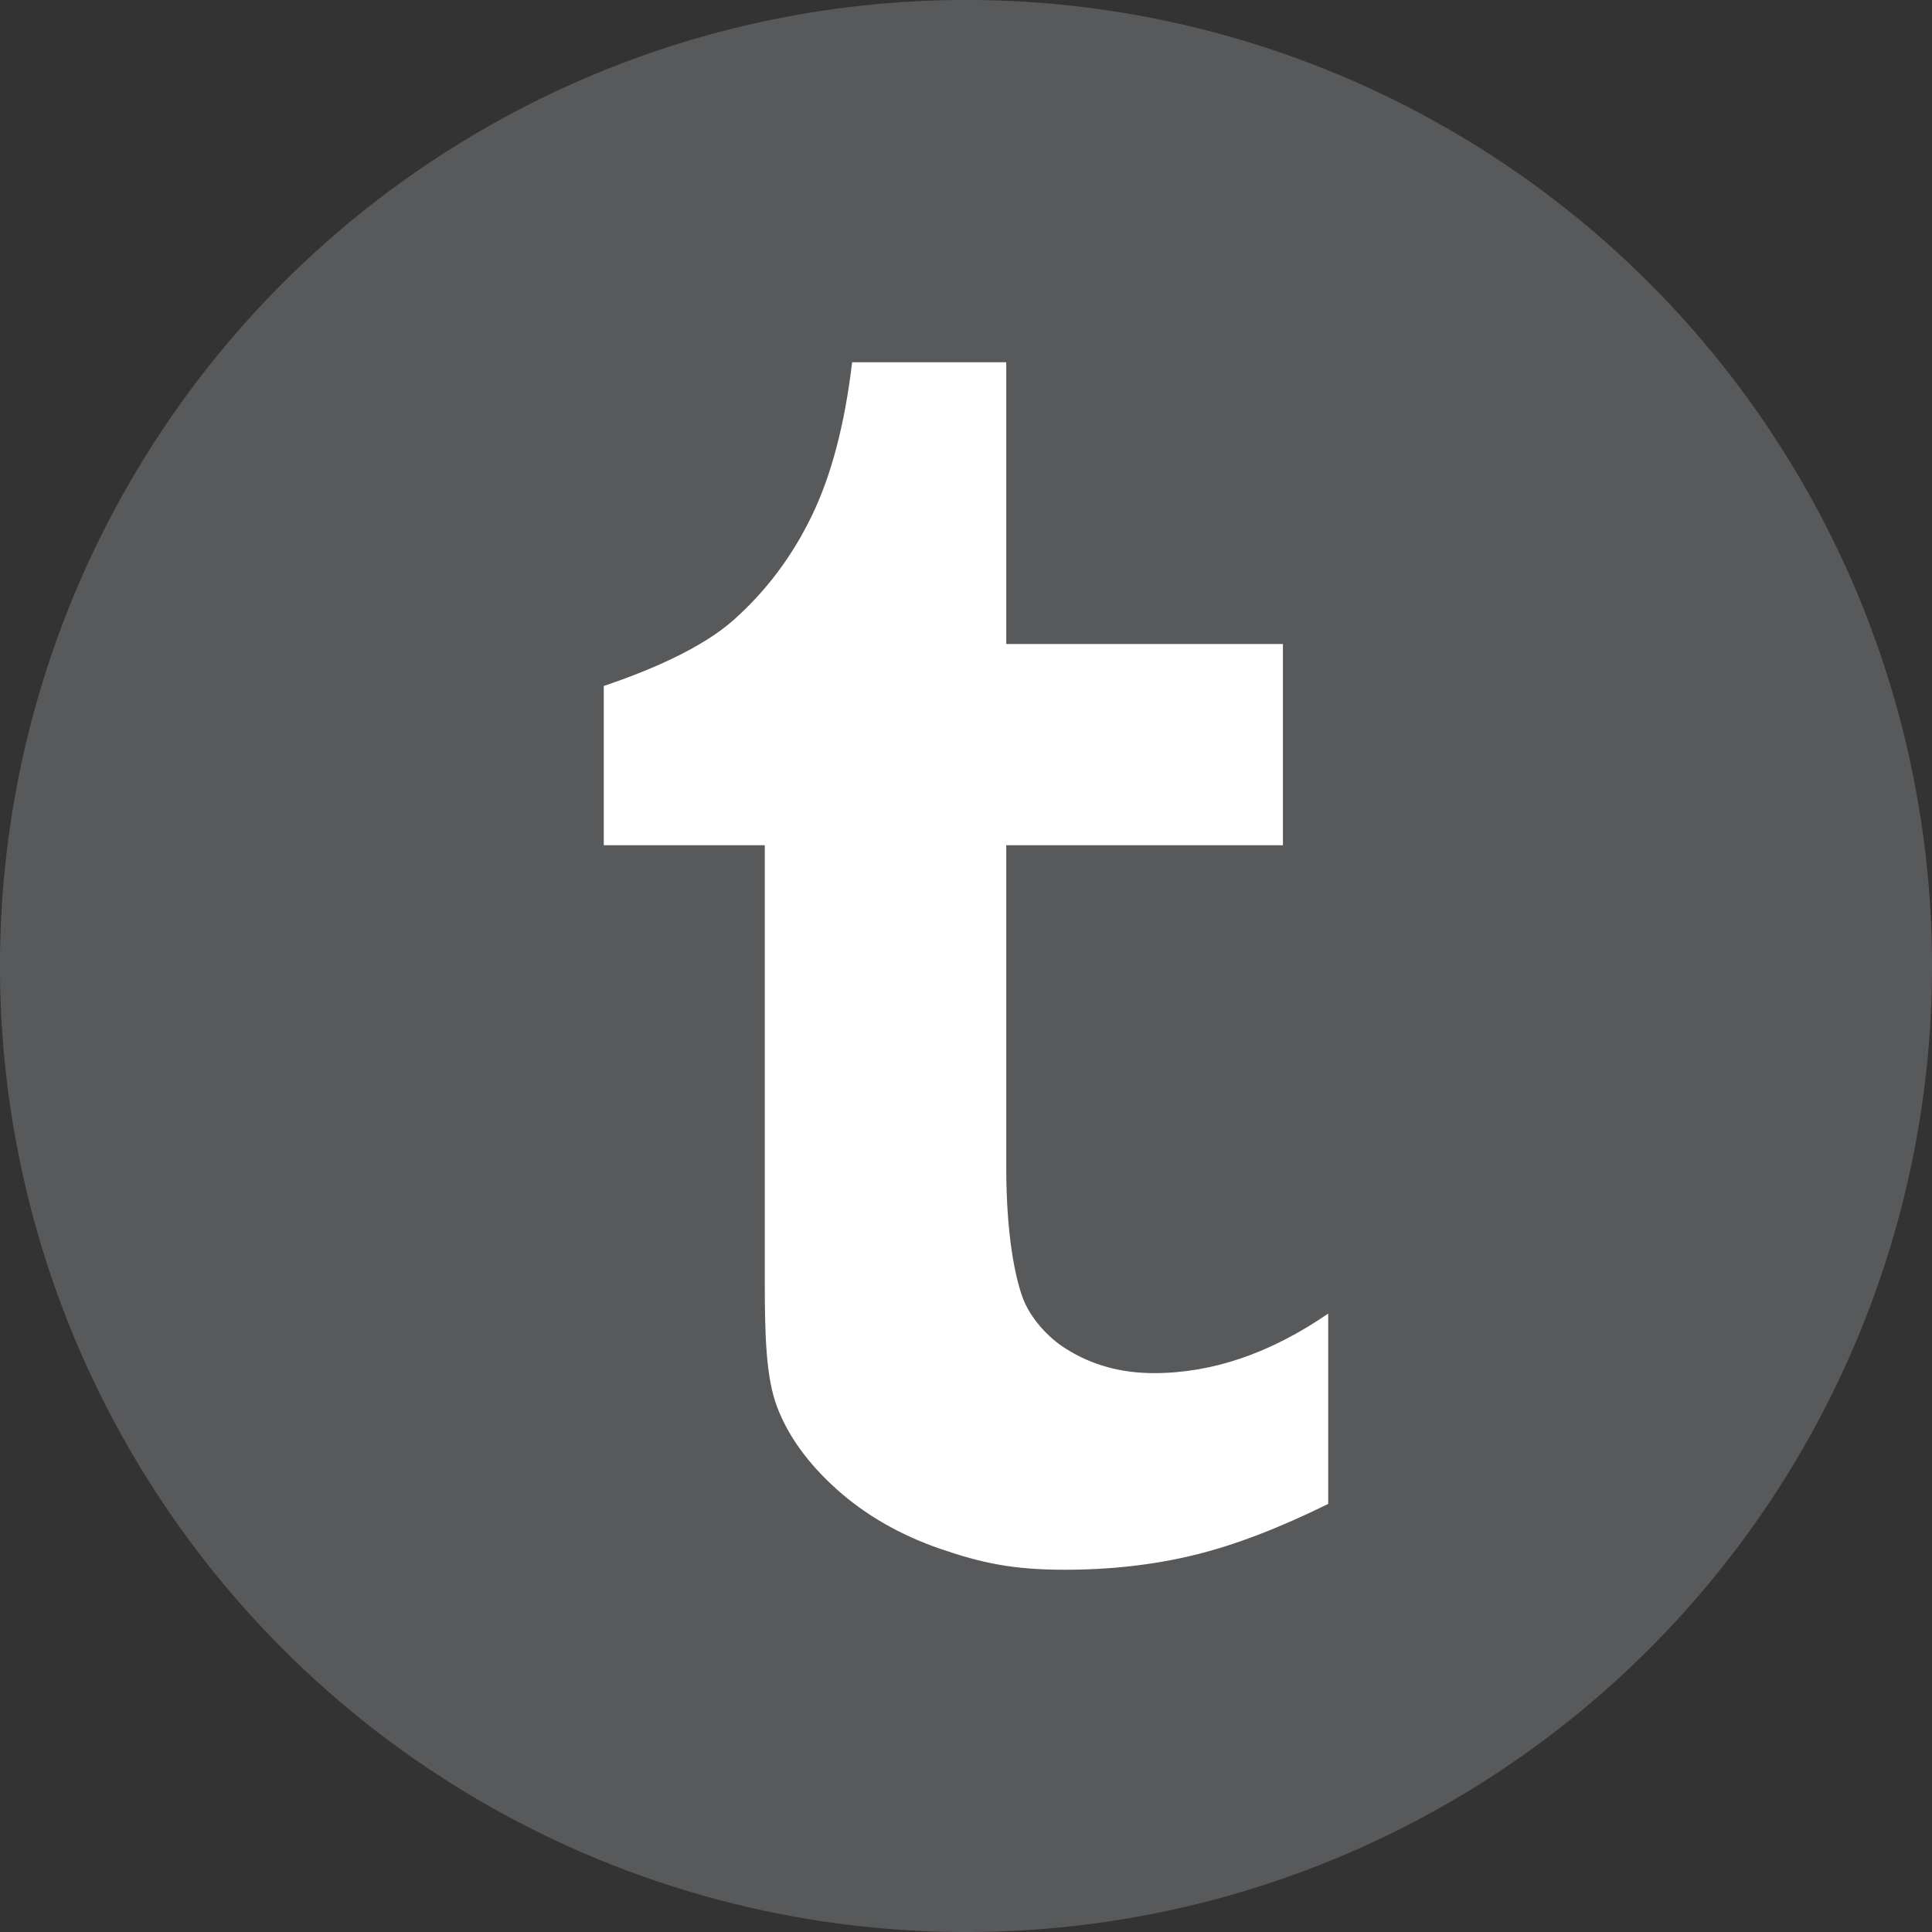 <?xml version="1.0" encoding="iso-8859-1"?>
<!-- Generator: Adobe Illustrator 18.0.0, SVG Export Plug-In . SVG Version: 6.00 Build 0)  -->
<!DOCTYPE svg PUBLIC "-//W3C//DTD SVG 1.1//EN" "http://www.w3.org/Graphics/SVG/1.1/DTD/svg11.dtd">
<svg version="1.1" xmlns="http://www.w3.org/2000/svg" xmlns:xlink="http://www.w3.org/1999/xlink" x="0px" y="0px"
	 viewBox="0 0 48 48" style="enable-background:new 0 0 48 48;" xml:space="preserve">
<rect x="0" y="0" width="48" height="48" fill="#333333" stroke="none"/>
<g id="Layer_132">
	<g>
		<circle style="fill:#58595B;" cx="24" cy="24" r="24.001"/>
		<g>
			<path style="fill:#FFFFFF;" d="M19.307,34.955c0.274,0.722,0.765,1.403,1.48,2.045c0.709,0.637,1.568,1.133,2.575,1.481
				C24.368,38.825,25.141,39,26.453,39c1.153,0,2.226-0.124,3.219-0.366c0.995-0.242,2.105-0.667,3.327-1.27v-4.729
				c-1.435,0.987-2.88,1.48-4.33,1.48c-0.817,0-1.54-0.2-2.176-0.599c-0.478-0.294-0.918-0.804-1.092-1.294
				C25.227,31.729,25,30.726,25,28.985V21h6.874v-5H25V9h-3.829c-0.183,1.546-0.519,2.822-1.006,3.822
				c-0.485,1.002-1.129,1.859-1.933,2.576c-0.801,0.715-2.106,1.264-3.231,1.645V21h4v10.813C19,33.185,19.031,34.232,19.307,34.955
				z"/>
		</g>
	</g>
</g>
<g id="Layer_1">
</g>
</svg>
